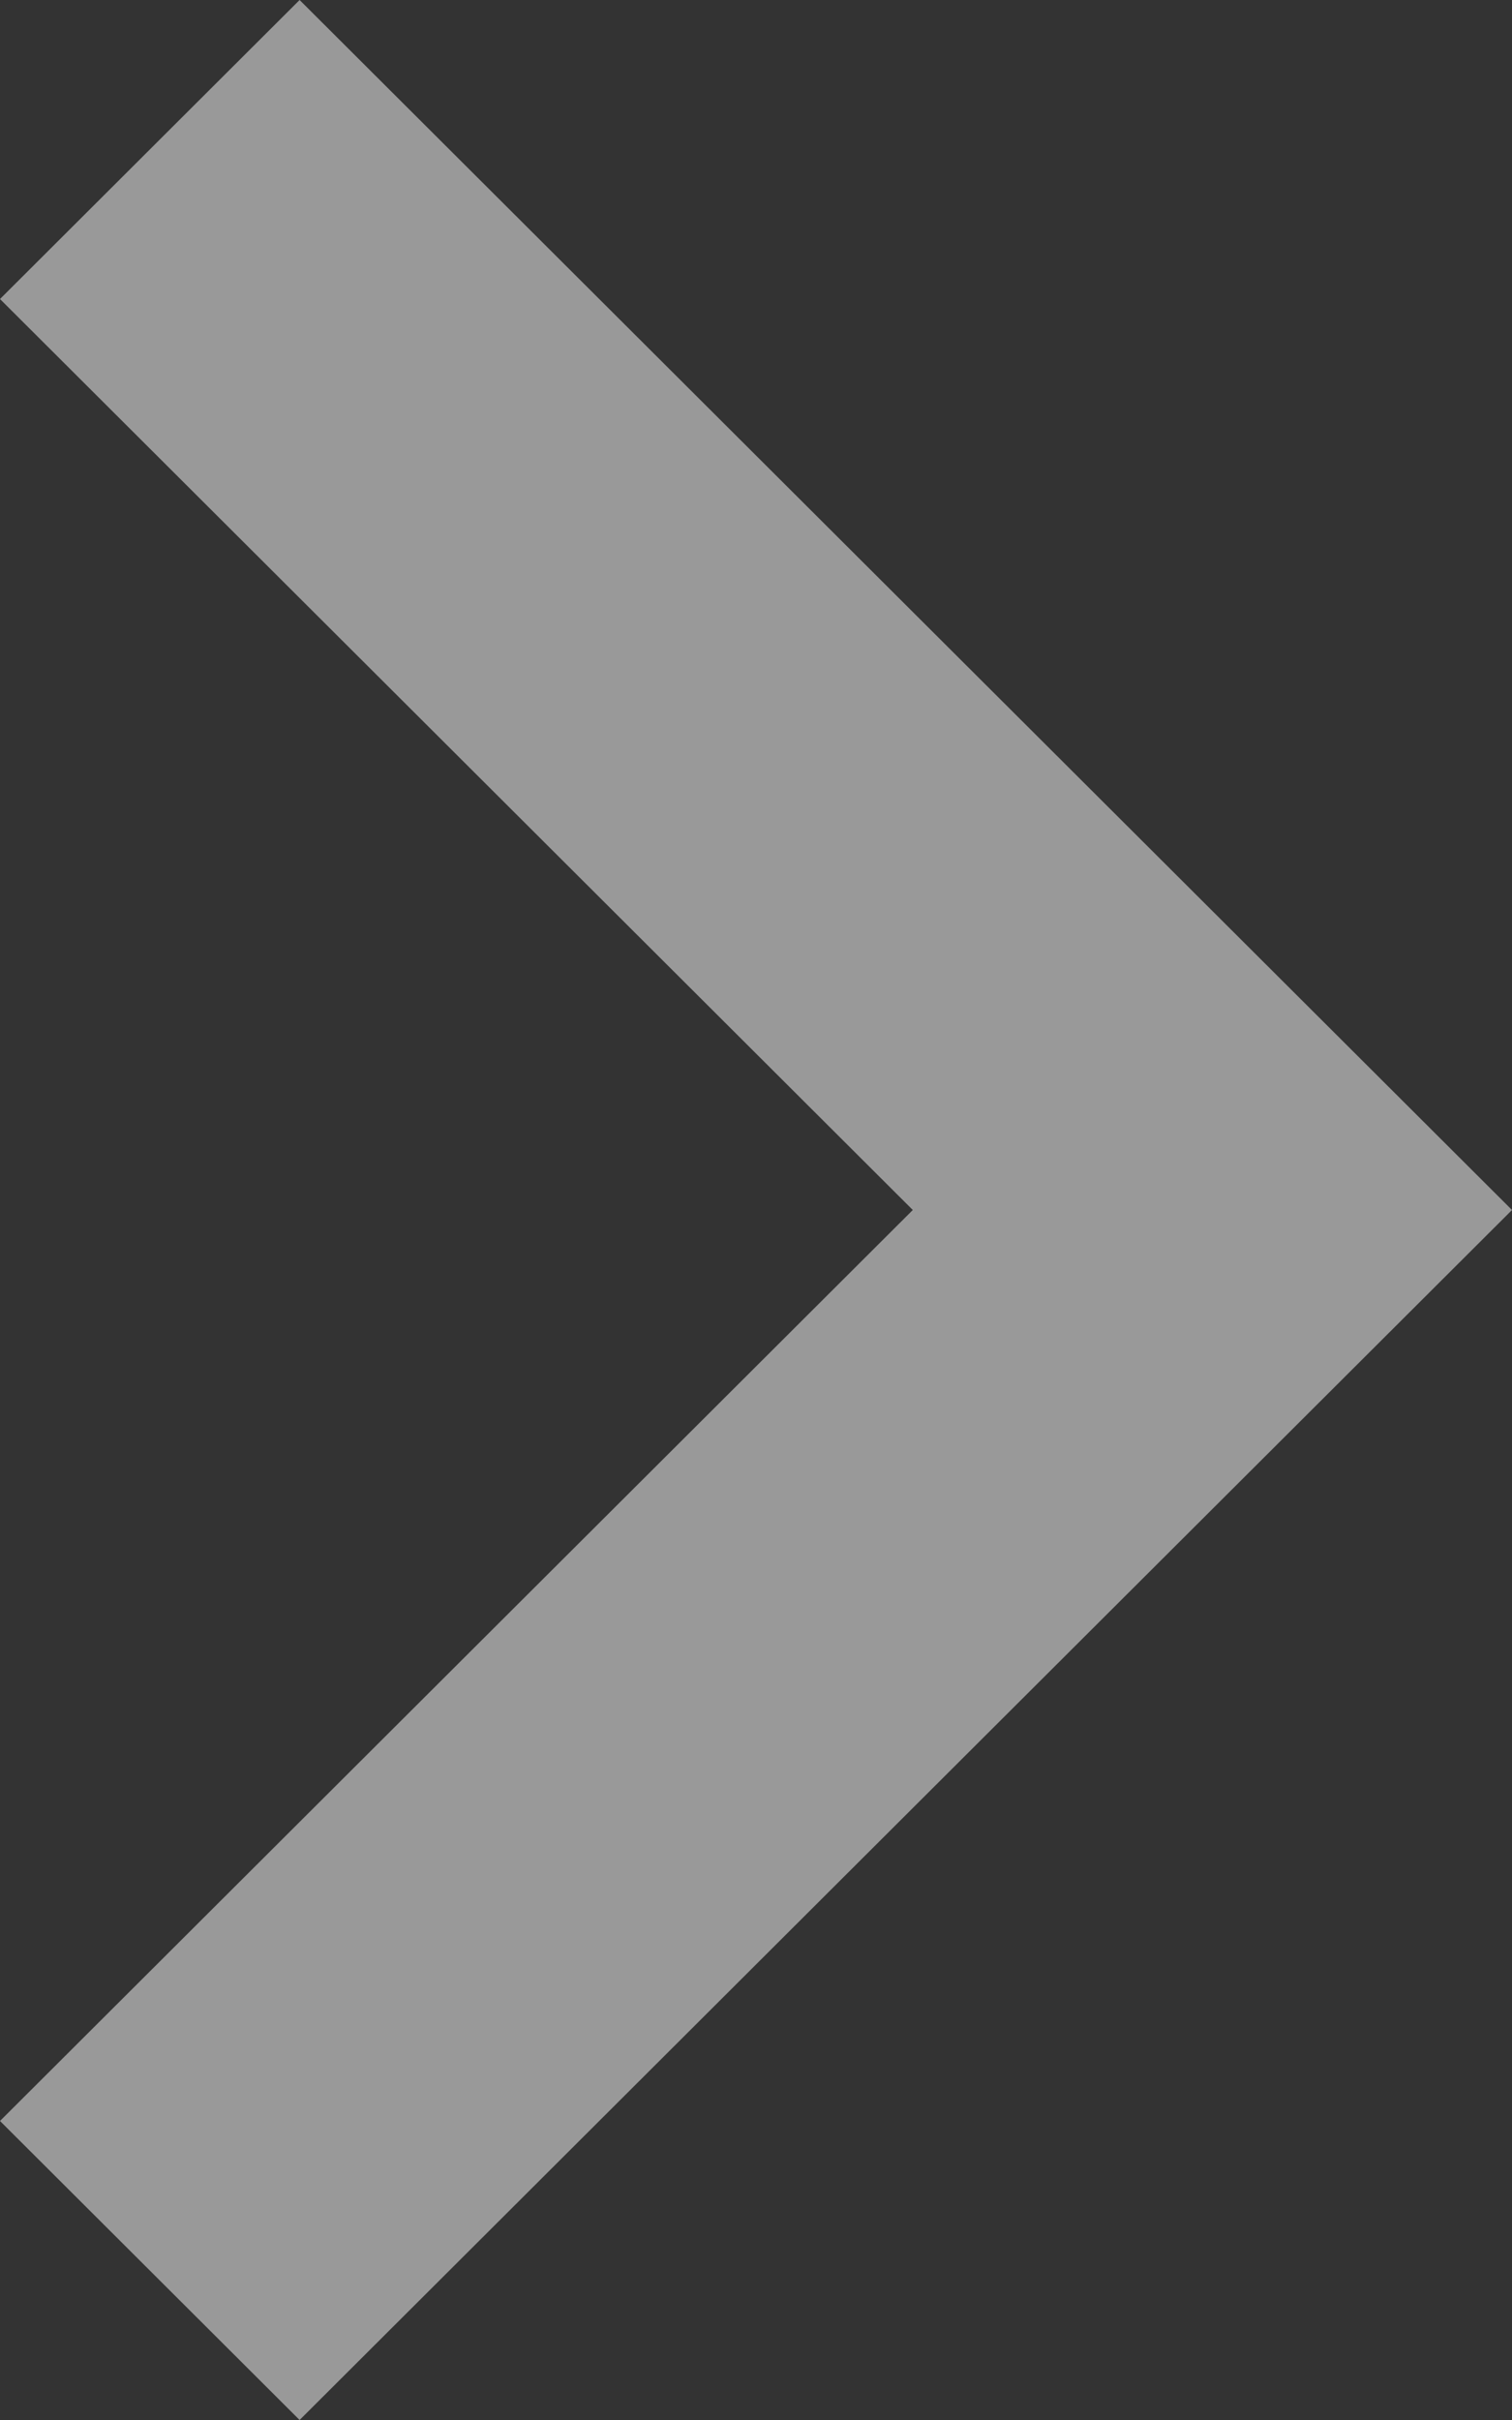 <svg width="20" height="32" viewBox="0 0 20 32" fill="none" xmlns="http://www.w3.org/2000/svg">
<rect x="0" y="0" width="20" height="32" fill="#333333" stroke="none"/>
<path id="icon-right-arrow" opacity="0.5" d="M3.963 0L0 3.954L12.074 16L0 28.046L3.963 32L20 16L3.963 0Z" fill="white"/>
</svg>
